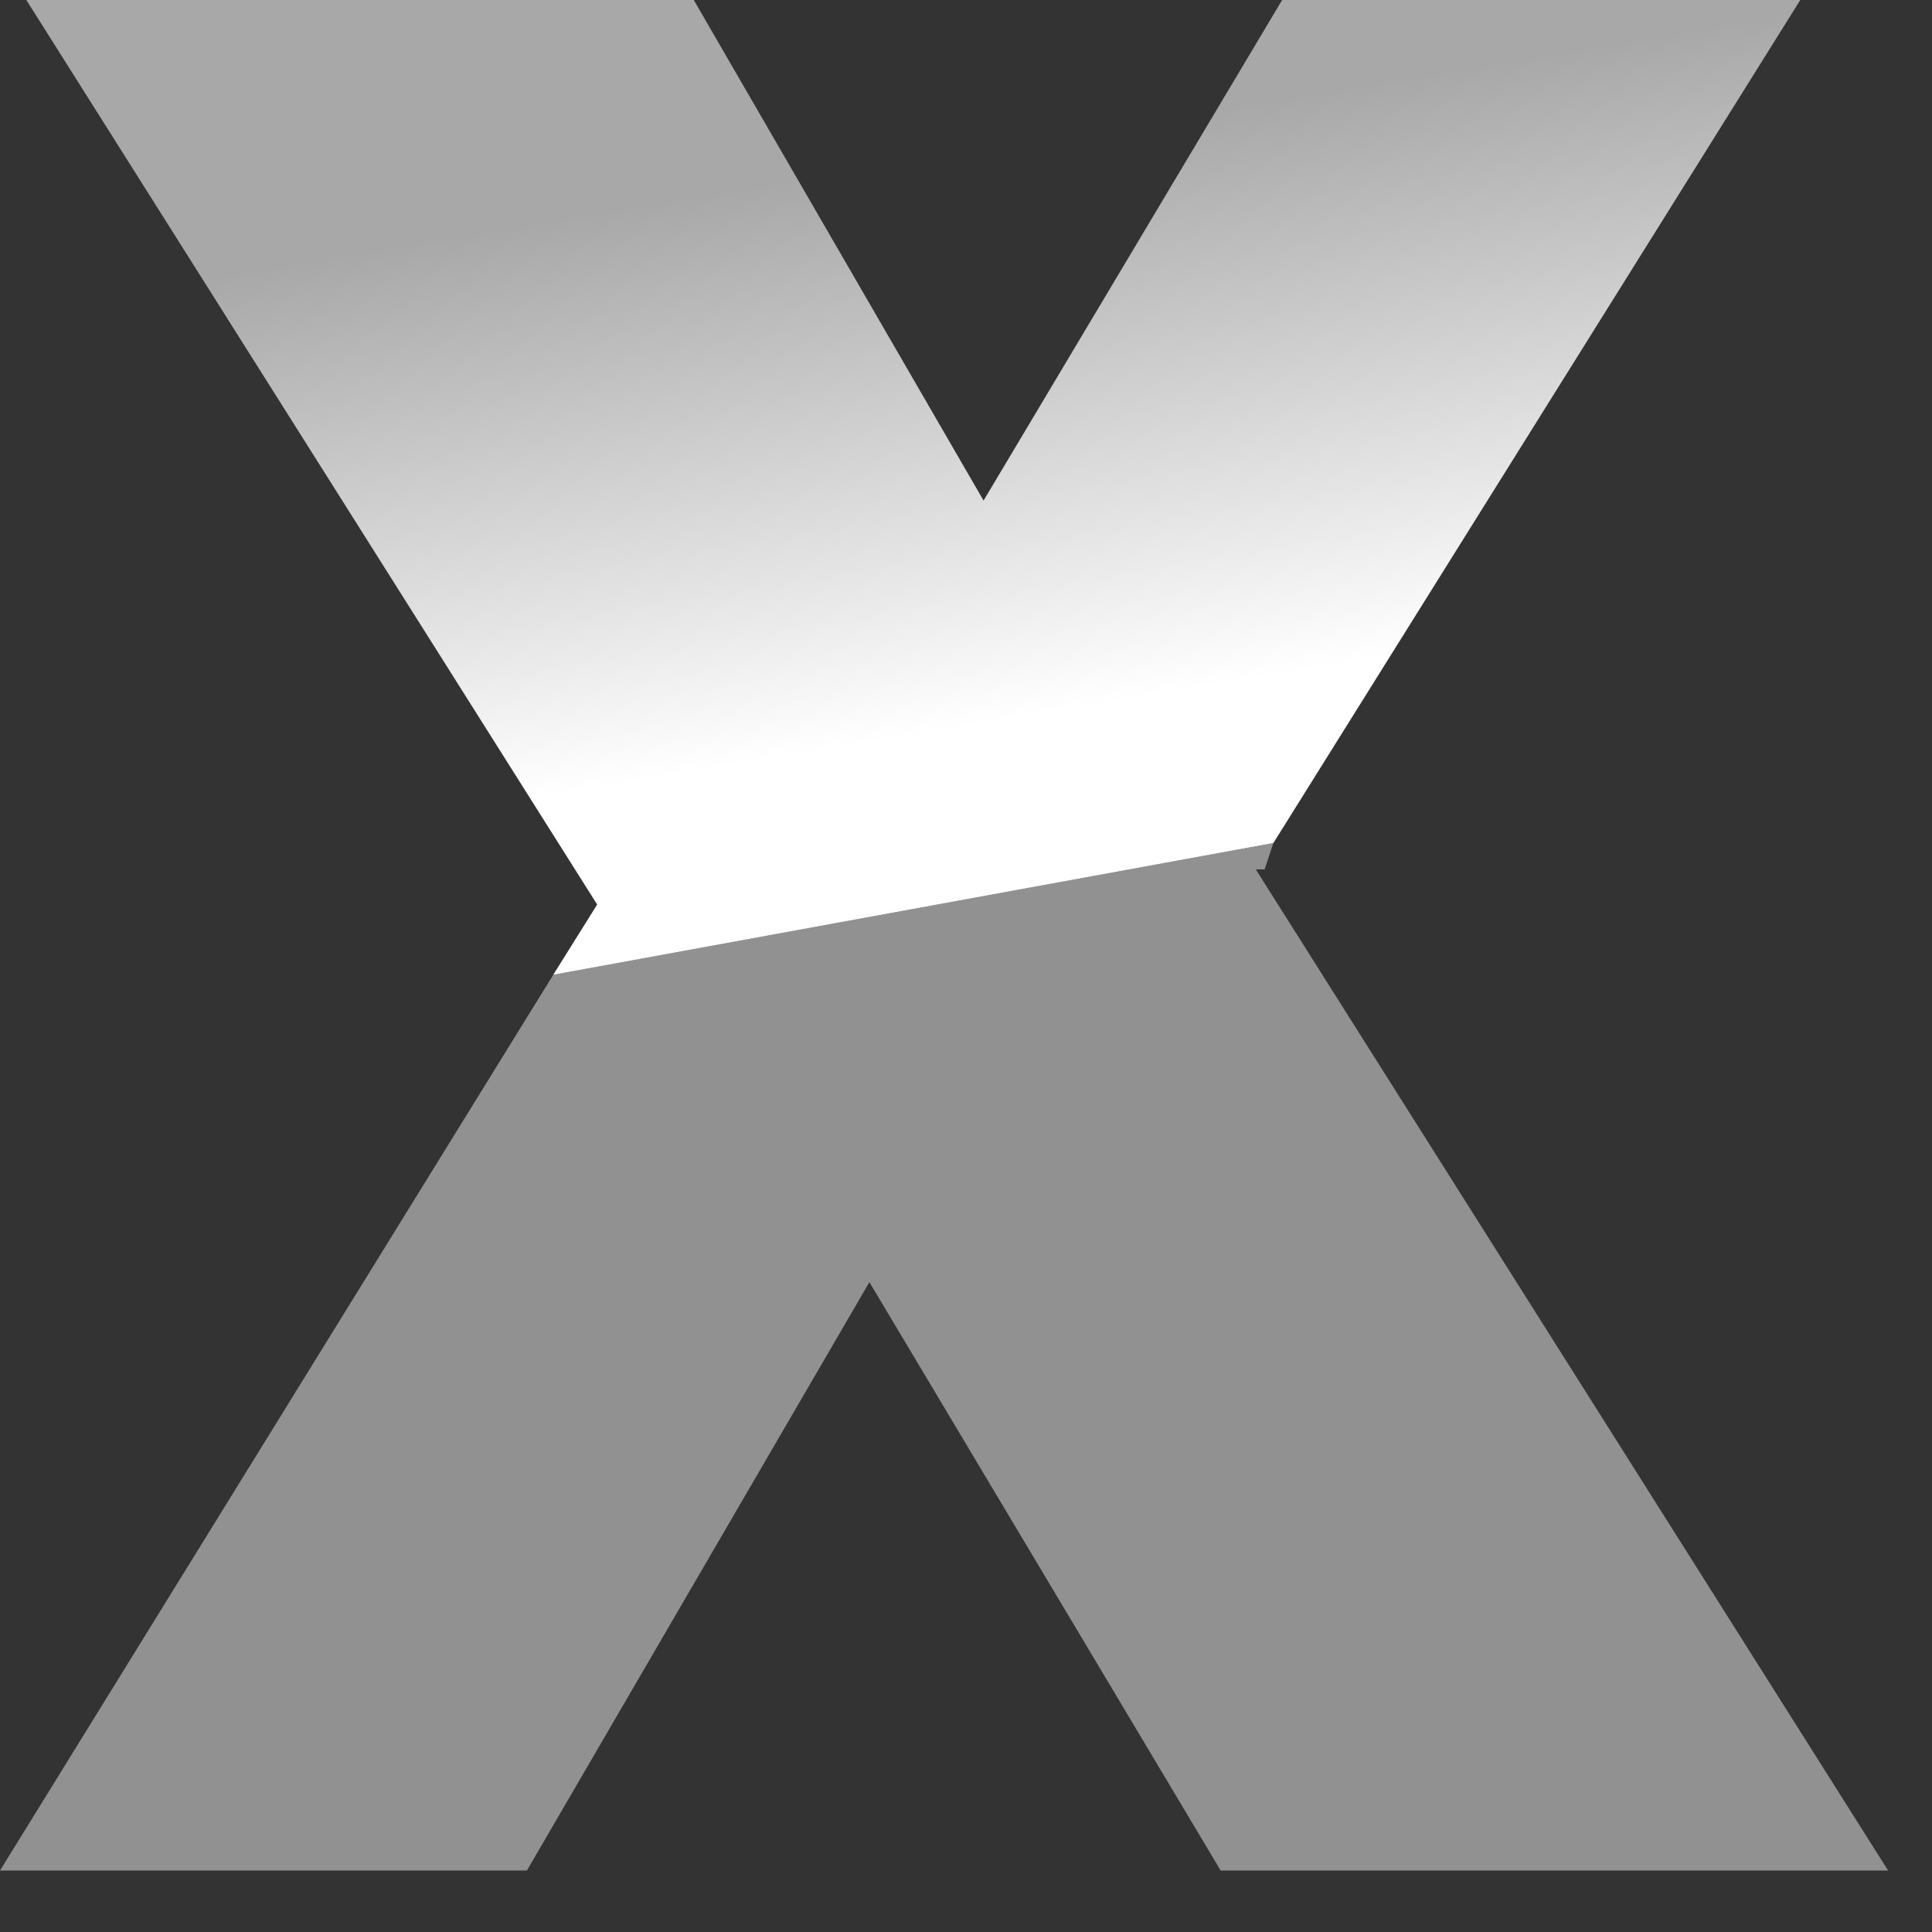 <?xml version="1.0" encoding="utf-8"?>
<svg version="1.1" id="Layer_1"
xmlns="http://www.w3.org/2000/svg"
xmlns:xlink="http://www.w3.org/1999/xlink"
xmlns:author="http://www.sothink.com"
width="11px" height="11px"
xml:space="preserve">
<rect width="100%" height="100%" fill="#333333" stroke="none"/>
<g id="776" transform="matrix(1, 0, 0, 1, 0, 0)">
<path style="fill:#919191;fill-opacity:1" d="M7.25,4.8L7.2 4.95L7.15 4.95L10.75 10.65L6.95 10.65L4.95 7.3L3 10.65L0 10.65L3.15 5.55L7.25 4.8" />
<linearGradient
id="LinearGradID_935" gradientUnits="userSpaceOnUse" gradientTransform="matrix(0, 0.002, -0.006, 0.001, 5.5, 2.5)" spreadMethod ="pad" x1="-819.2" y1="0" x2="819.2" y2="0" >
<stop  offset="0" style="stop-color:#A8A8A8;stop-opacity:1" />
<stop  offset="1" style="stop-color:#FFFFFF;stop-opacity:1" />
</linearGradient>
<path style="fill:url(#LinearGradID_935) " d="M3.15,5.55L3.4 5.15L0.15 0L3.95 0L5.6 2.85L7.3 0L10.25 0L7.25 4.8L3.15 5.55" />
</g>
</svg>
